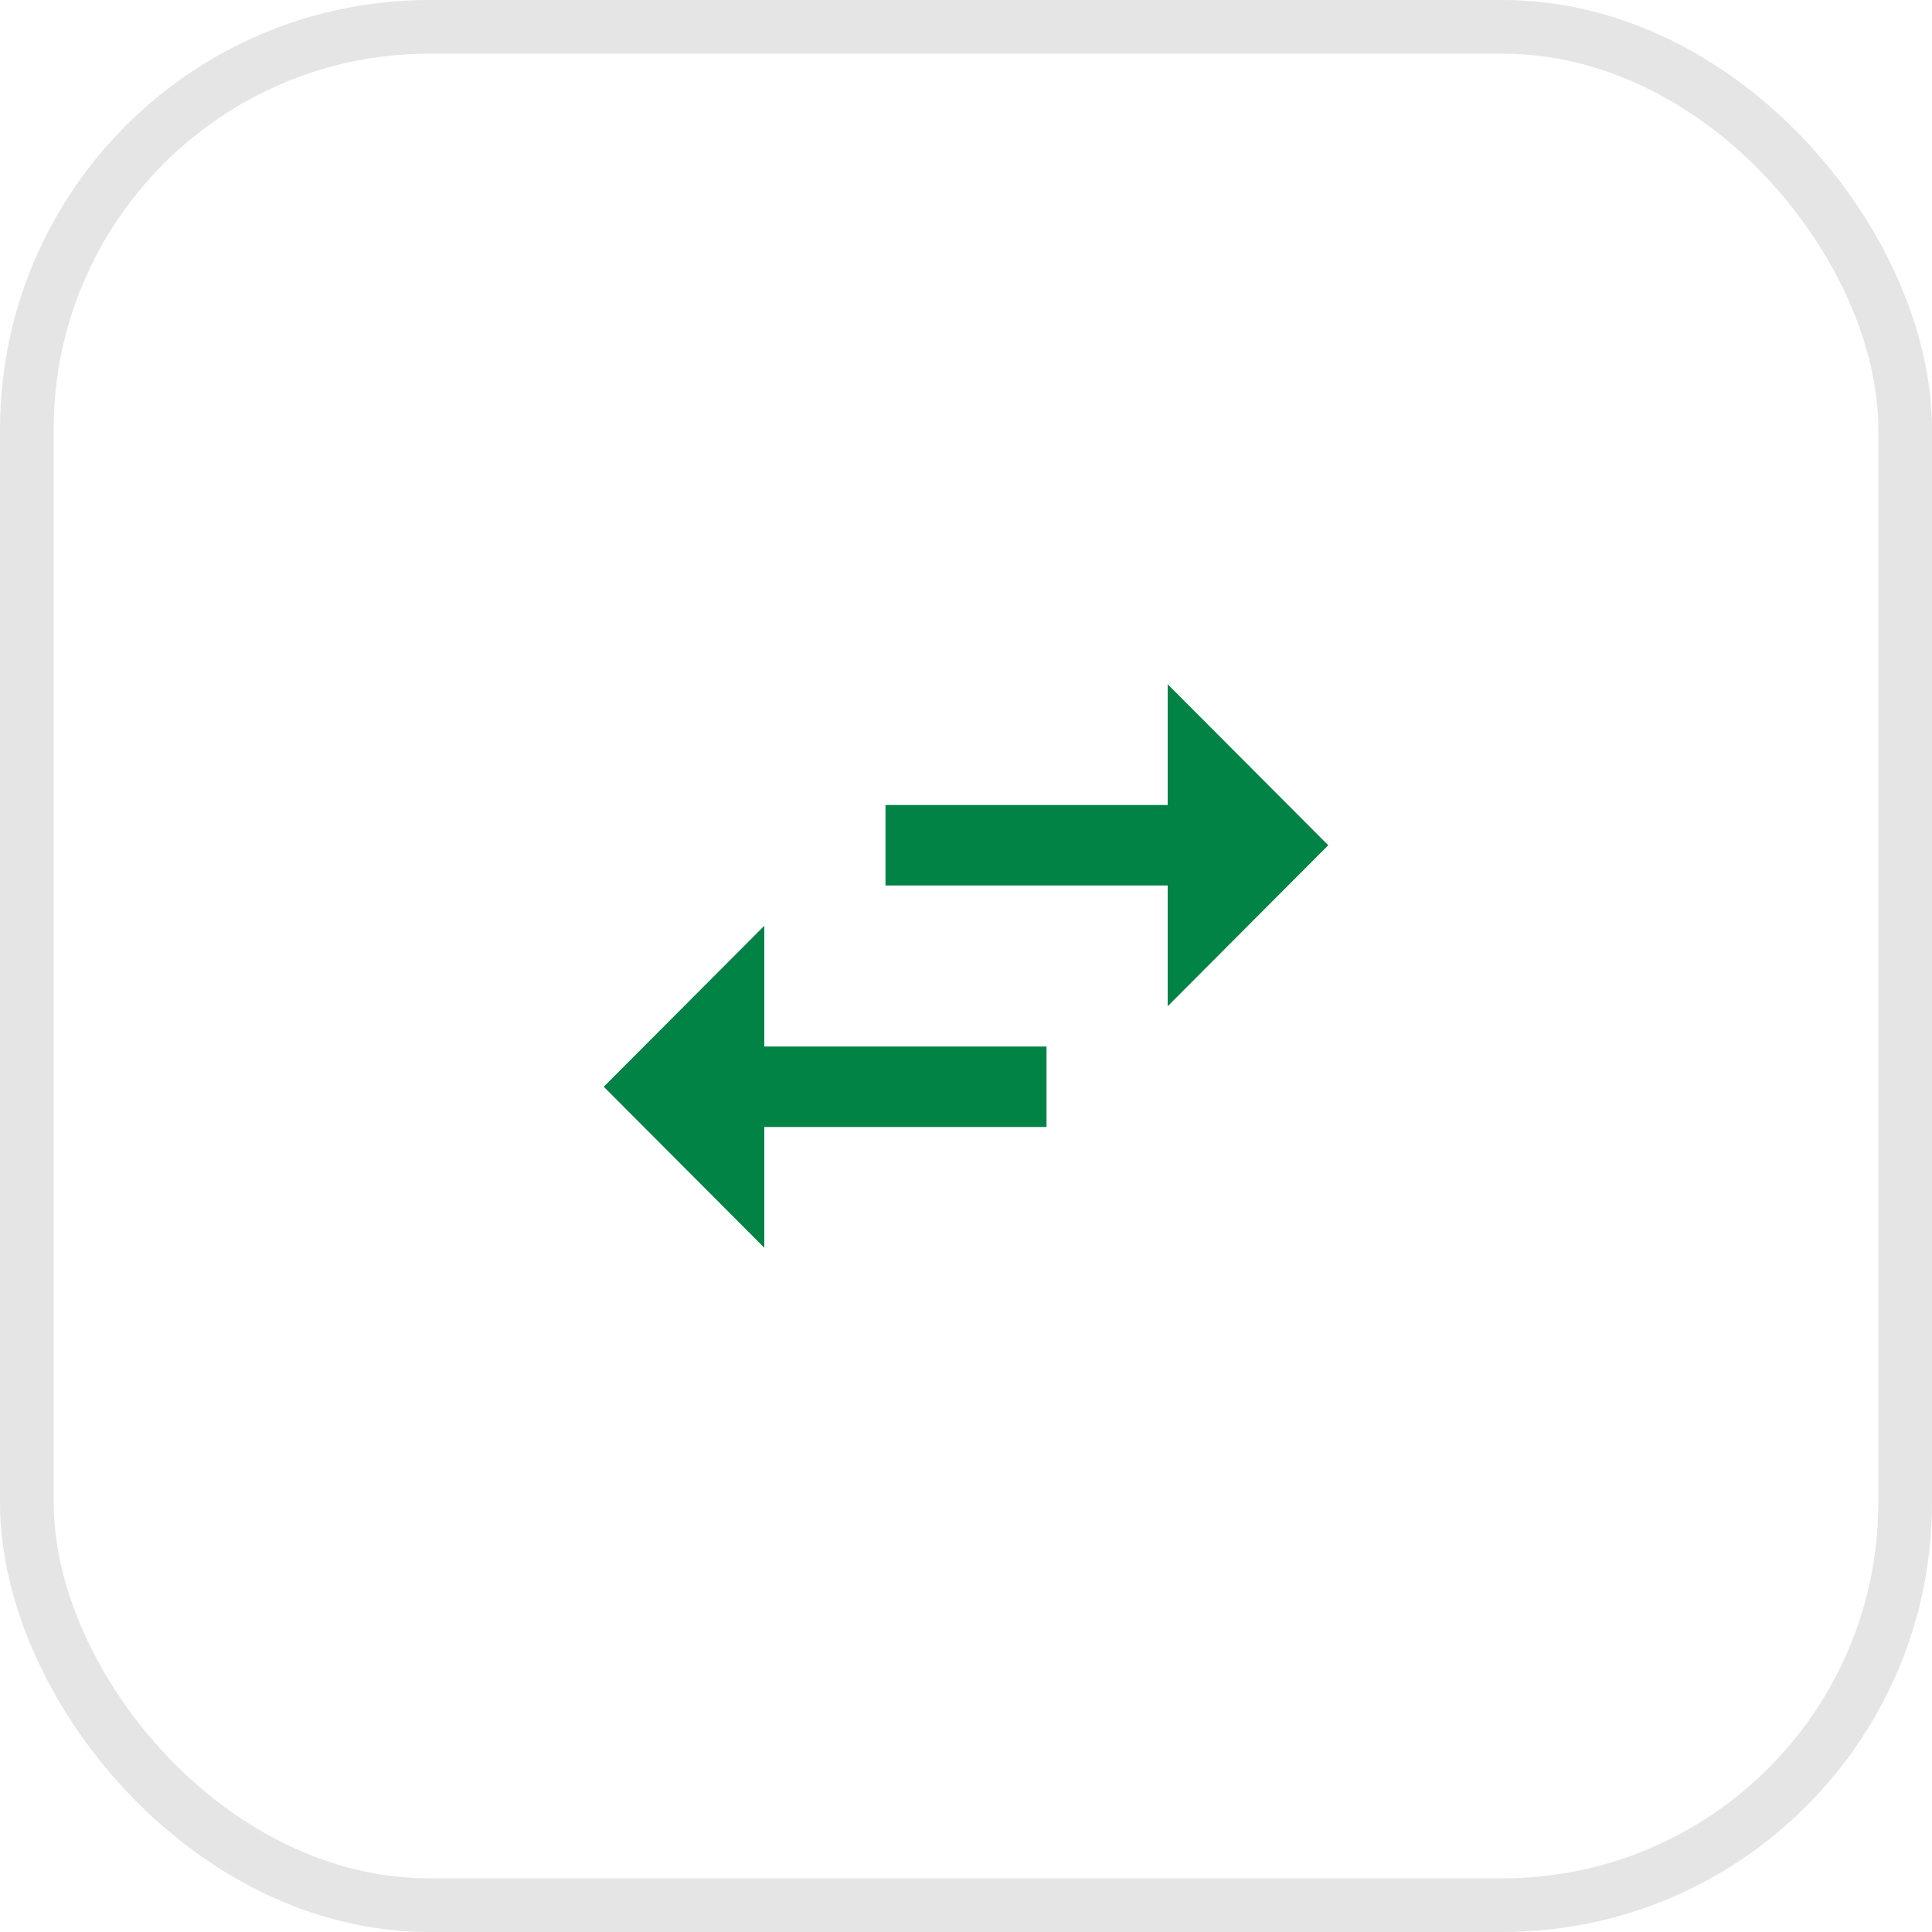 <svg width="36" height="36" viewBox="0 0 36 36" fill="none" xmlns="http://www.w3.org/2000/svg">
<rect x="0.5" y="0.5" width="35" height="35" rx="7.5" stroke="#E5E5E5"/>
<path fill-rule="evenodd" clip-rule="evenodd" d="M14.242 23.25L11.25 20.25L14.242 17.25V19.5H19.5V21H14.242V23.25ZM16.5 15H21.758V12.75L24.75 15.75L21.758 18.75V16.5H16.5V15Z" fill="#008345"/>
</svg>
